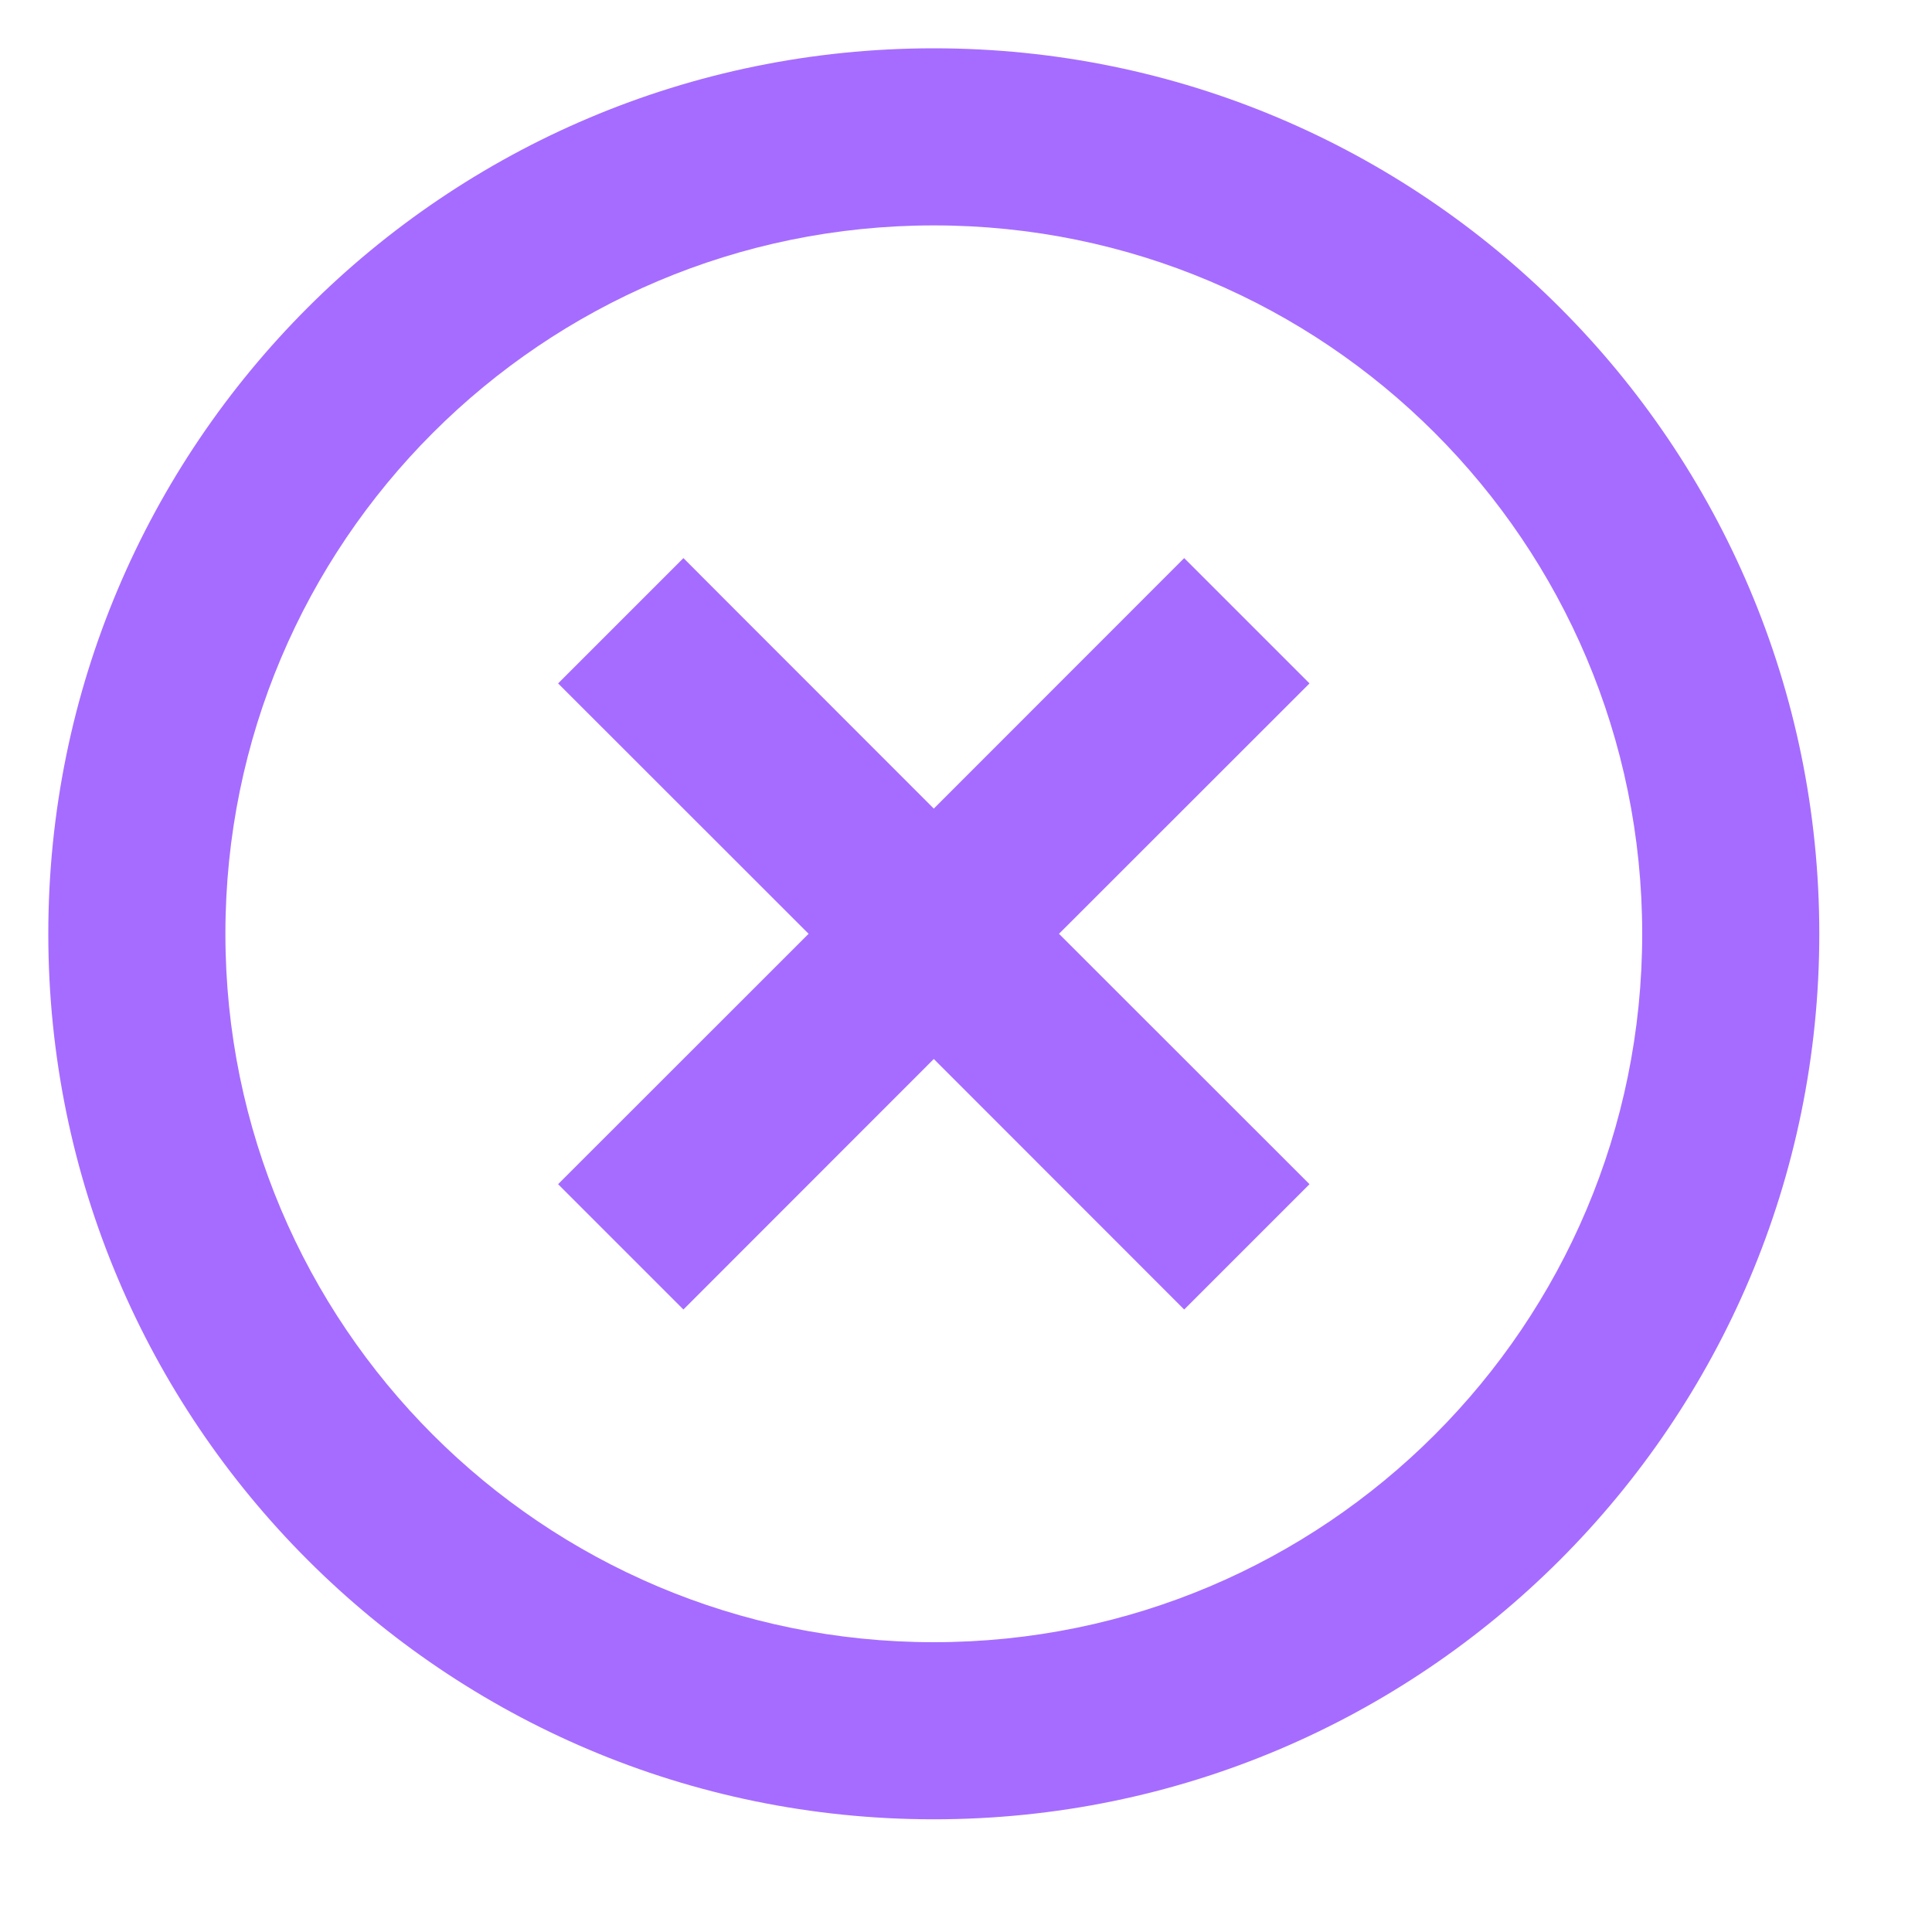 <svg width="15" height="15" viewBox="0 0 15 15" fill="none" xmlns="http://www.w3.org/2000/svg">
<path d="M7.25 14.125C3.453 14.125 0.375 11.047 0.375 7.25C0.375 3.453 3.453 0.375 7.25 0.375C11.047 0.375 14.125 3.453 14.125 7.25C14.125 11.047 11.047 14.125 7.25 14.125ZM7.25 12.75C10.288 12.75 12.75 10.288 12.75 7.25C12.75 4.212 10.288 1.75 7.25 1.75C4.212 1.75 1.75 4.212 1.75 7.25C1.75 10.288 4.212 12.75 7.25 12.75ZM7.25 6.278L9.194 4.333L10.167 5.306L8.222 7.25L10.167 9.194L9.194 10.167L7.25 8.222L5.306 10.167L4.333 9.194L6.278 7.25L4.333 5.306L5.306 4.333L7.25 6.278Z" fill="#A66CFF"/>
</svg>

